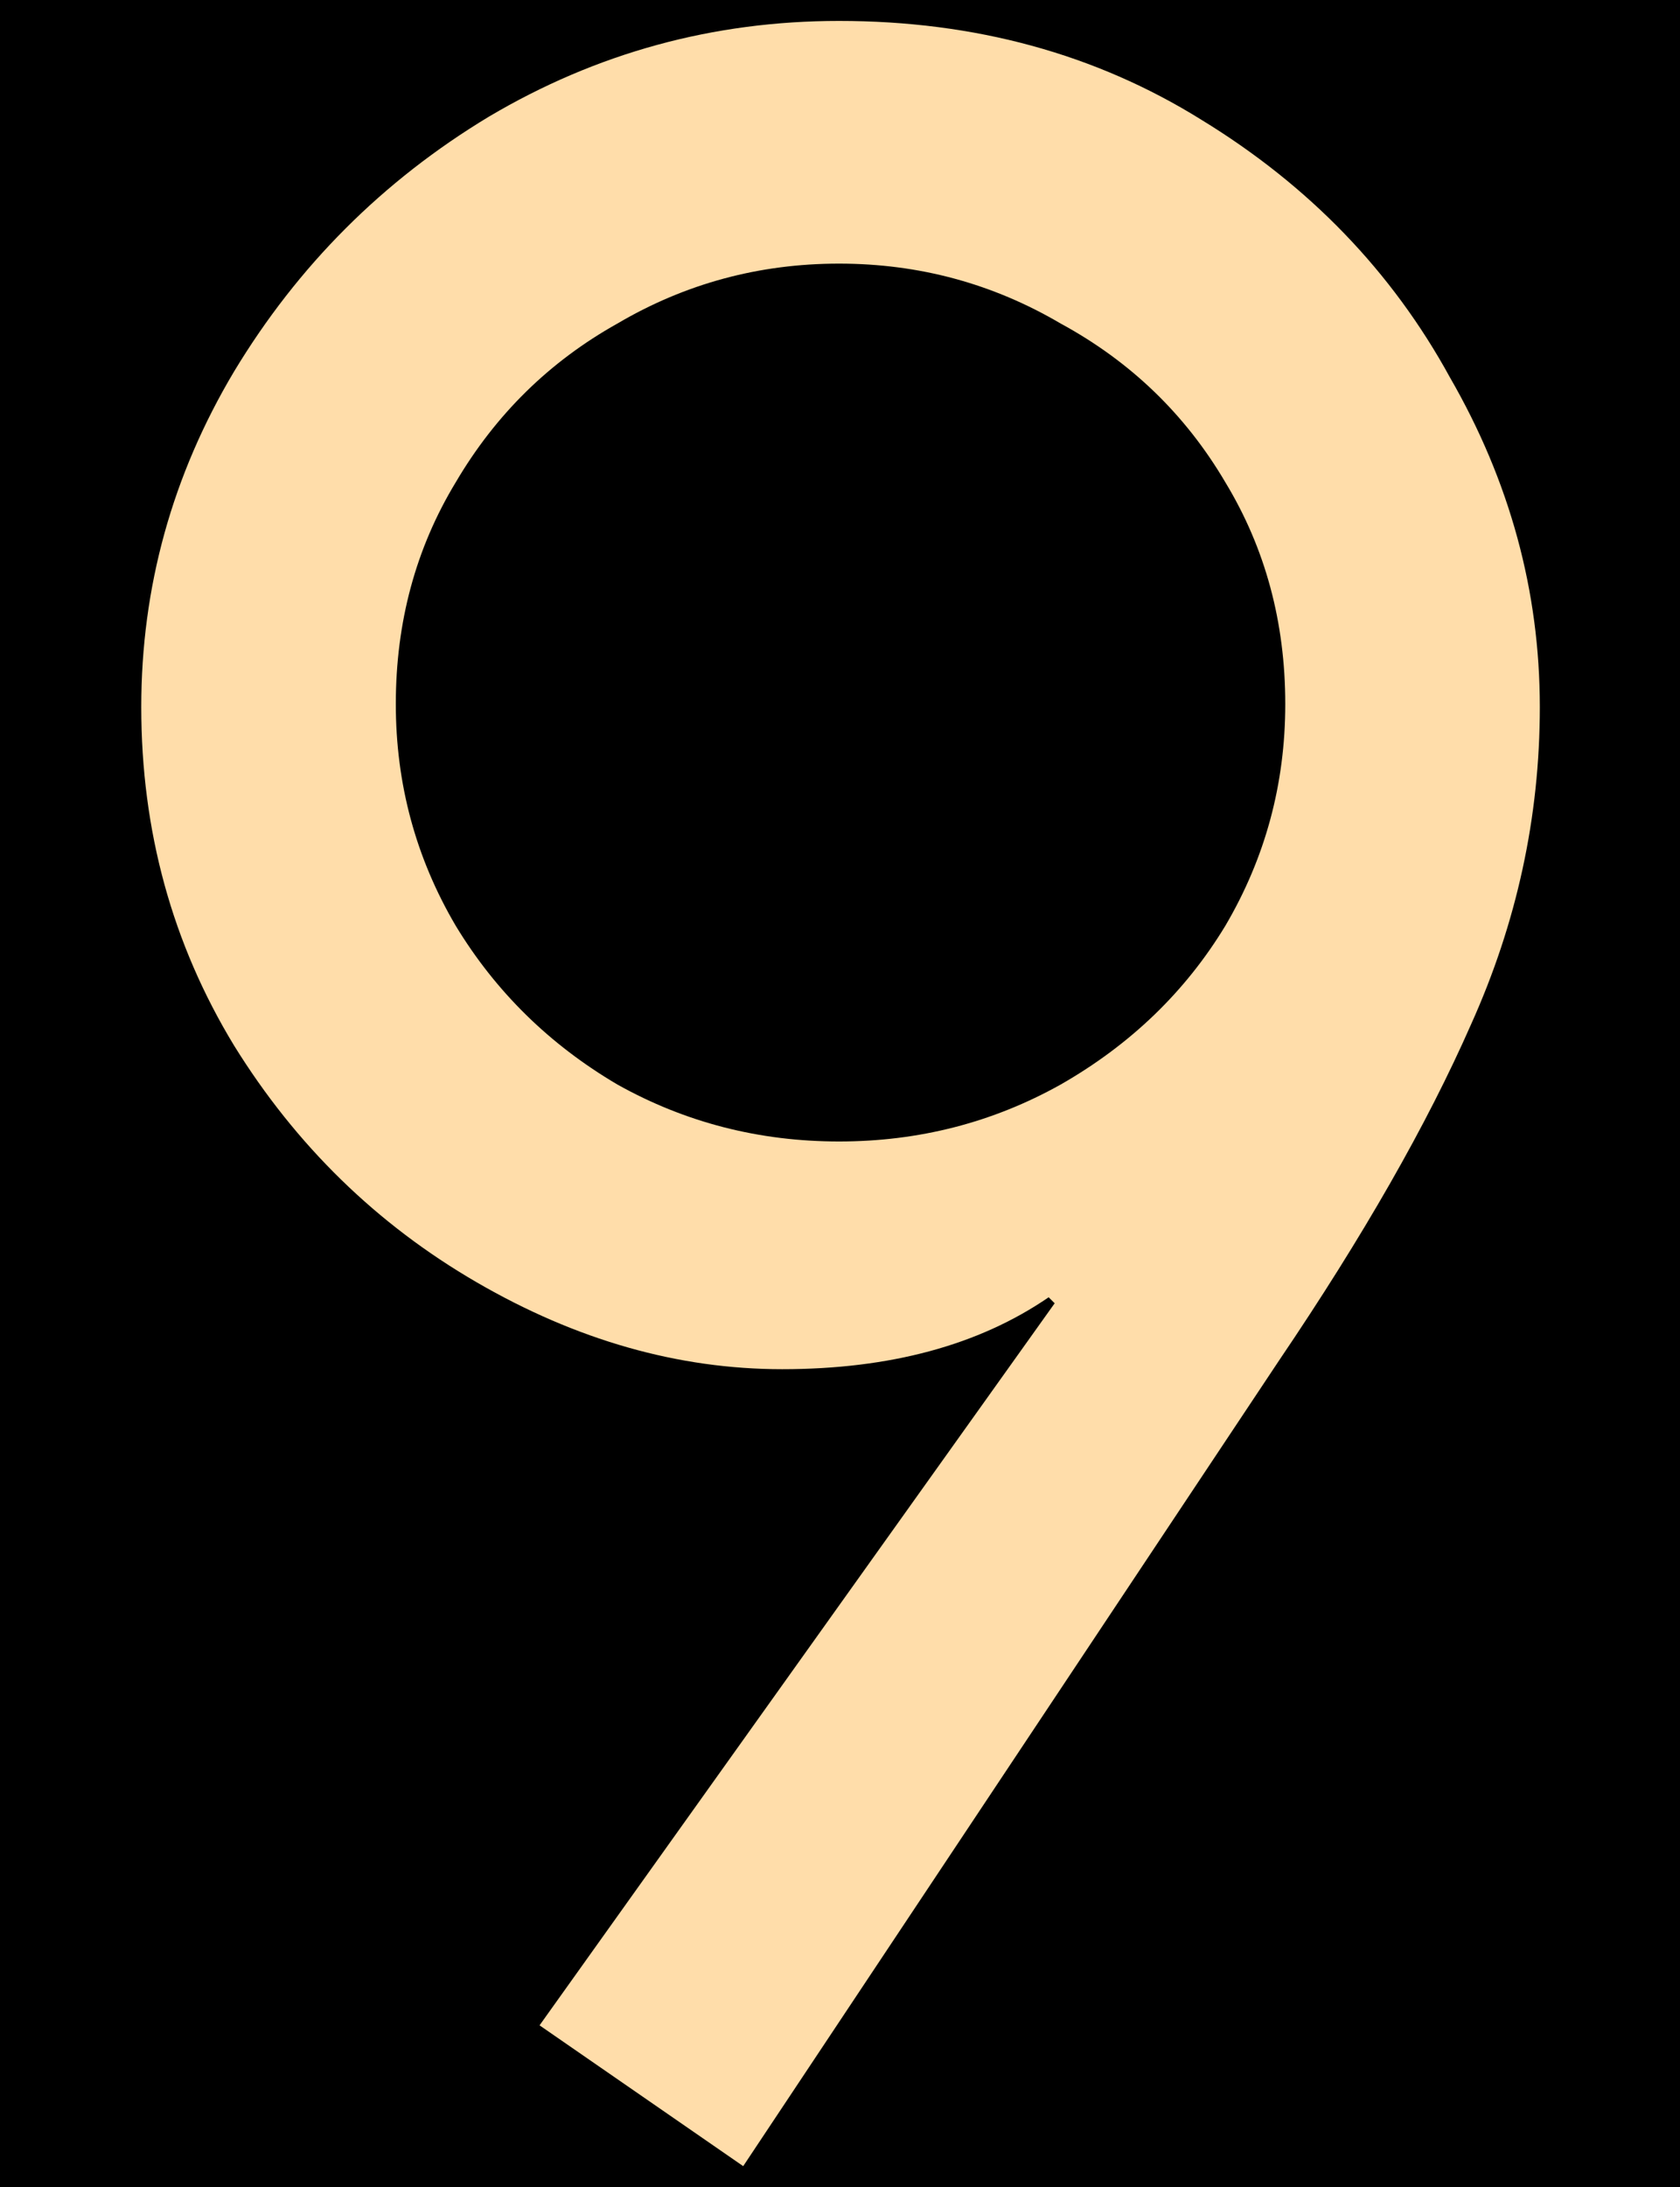 <svg width="73" height="95" viewBox="0 0 73 95" fill="none" xmlns="http://www.w3.org/2000/svg">
<g clip-path="url(#clip0_309_304)">
<rect width="73" height="95" fill="black"/>
<path d="M23.445 87.966L45.828 56.605L45.567 56.344C42.531 58.426 38.67 59.468 33.986 59.468C29.475 59.468 25.05 58.21 20.713 55.694C16.375 53.178 12.861 49.751 10.172 45.413C7.483 40.989 6.138 36.087 6.138 30.709C6.138 25.504 7.483 20.645 10.172 16.134C12.948 11.536 16.635 7.849 21.233 5.073C25.918 2.297 30.993 0.909 36.458 0.909C42.358 0.909 47.606 2.341 52.204 5.203C56.889 8.066 60.489 11.797 63.005 16.395C65.607 20.906 66.909 25.677 66.909 30.709C66.909 35.48 65.911 40.078 63.916 44.503C62.007 48.84 59.231 53.698 55.587 59.077L32.294 94.082L23.445 87.966ZM36.458 49.578C39.928 49.578 43.138 48.754 46.088 47.105C49.124 45.37 51.51 43.071 53.245 40.208C54.98 37.259 55.848 34.049 55.848 30.579C55.848 27.022 54.98 23.812 53.245 20.949C51.51 18 49.124 15.7 46.088 14.052C43.138 12.317 39.928 11.45 36.458 11.45C32.988 11.45 29.778 12.317 26.829 14.052C23.879 15.7 21.537 18 19.802 20.949C18.067 23.812 17.199 27.022 17.199 30.579C17.199 34.049 18.067 37.259 19.802 40.208C21.537 43.071 23.879 45.37 26.829 47.105C29.778 48.754 32.988 49.578 36.458 49.578Z" fill="#FFDDAA"/>
</g>
<defs>
<clipPath id="clip0_309_304">
<rect width="73" height="95" fill="white"/>
</clipPath>
</defs>
</svg>
